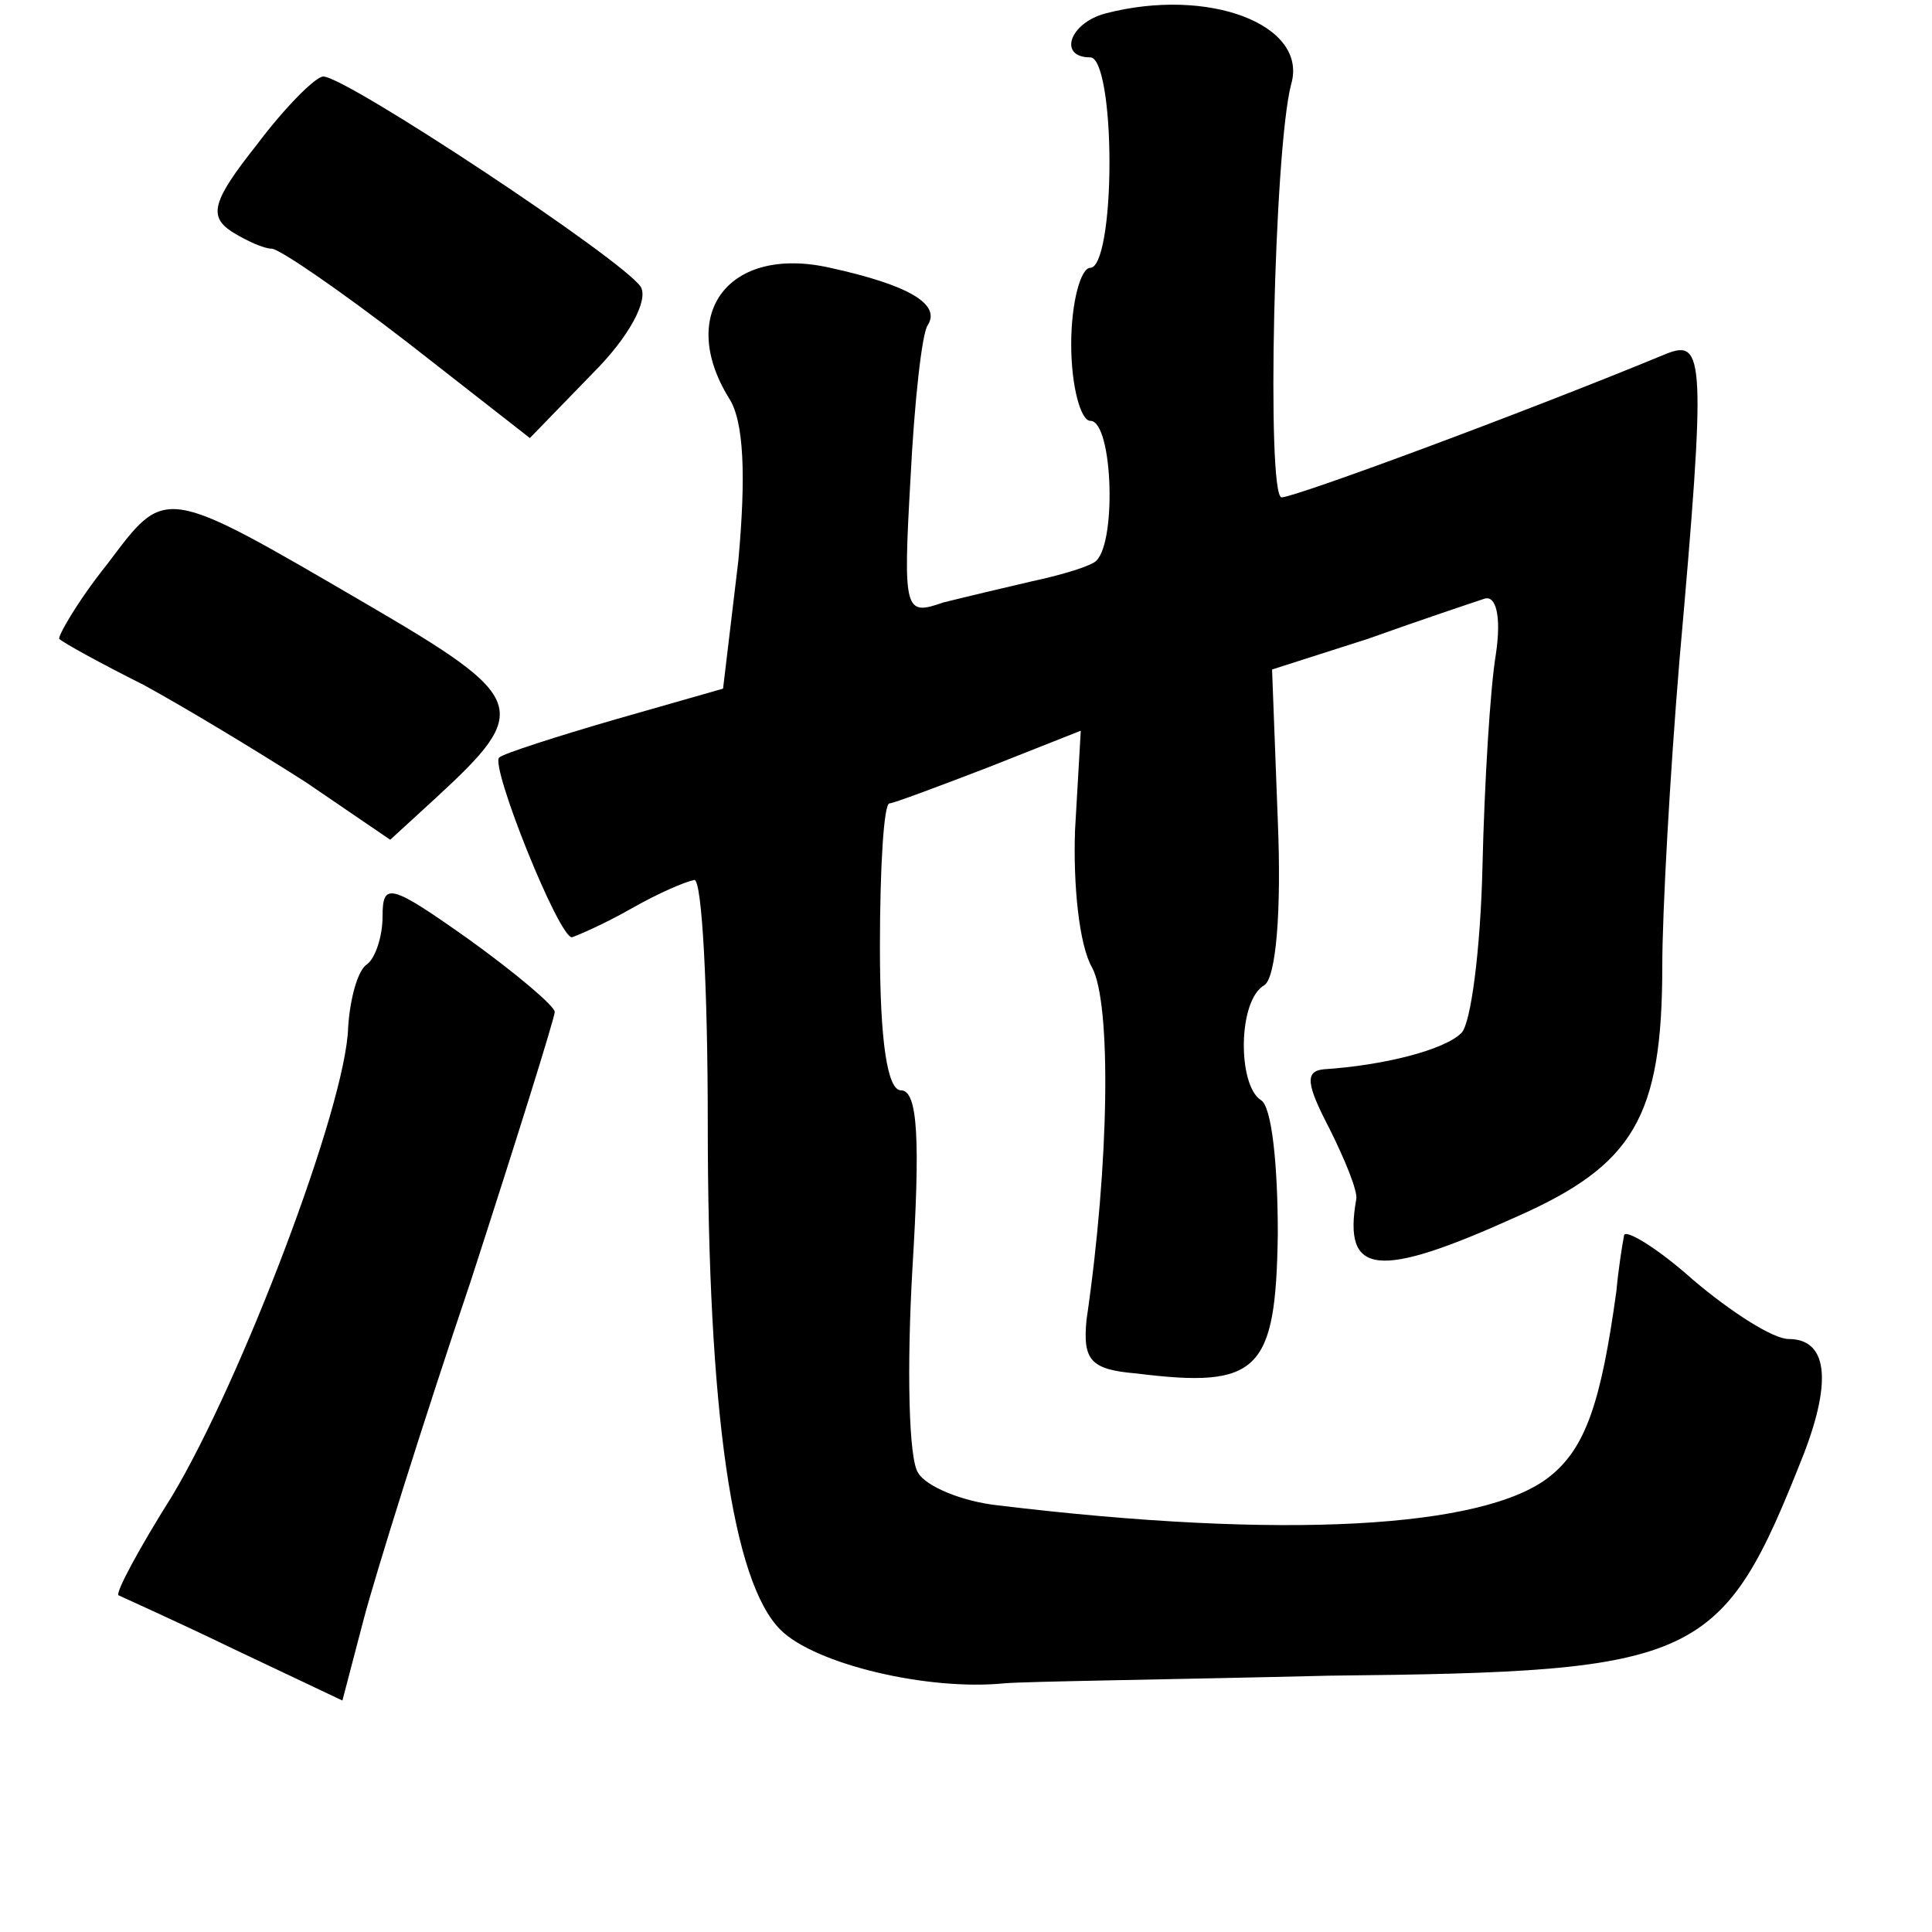 <?xml version="1.0" standalone="no"?>
<!DOCTYPE svg PUBLIC "-//W3C//DTD SVG 20010904//EN"
 "http://www.w3.org/TR/2001/REC-SVG-20010904/DTD/svg10.dtd">
<svg version="1.0" xmlns="http://www.w3.org/2000/svg"
 width="101pt" height="101pt" viewBox="0 0 101 101"
 preserveAspectRatio="xMidYMid meet">
<g transform="translate(0,101) scale(0.1,-0.1)"
fill="#000000" stroke="none">
<path d="M578 1003 c-19 -5 -25 -23 -8 -23 6 0 10 -25 10 -55 0 -30 -4 -55
-10 -55 -5 0 -10 -18 -10 -40 0 -22 5 -40 10 -40 12 0 14 -67 2 -74 -5 -3 -19
-7 -33 -10 -13 -3 -34 -8 -46 -11 -20 -7 -21 -5 -17 65 2 40 6 76 9 80 7 11
-10 21 -51 30 -53 12 -80 -24 -53 -68 8 -12 9 -41 5 -85 l-8 -67 -56 -16 c-31
-9 -59 -18 -61 -20 -5 -4 31 -94 38 -94 3 1 17 7 31 15 14 8 28 14 33 15 4 0
7 -57 7 -127 0 -152 13 -240 38 -265 18 -18 77 -32 117 -28 11 1 88 2 170 4
194 2 205 7 248 116 15 39 12 60 -8 60 -8 0 -30 14 -50 31 -19 17 -36 27 -36
23 -1 -5 -3 -18 -4 -29 -8 -58 -16 -82 -35 -97 -34 -27 -139 -33 -288 -15 -19
2 -38 10 -42 17 -5 7 -6 55 -3 107 4 66 3 93 -6 93 -7 0 -11 25 -11 75 0 41 2
75 5 75 2 0 26 9 52 19 l48 19 -3 -52 c-1 -28 2 -60 9 -72 10 -19 9 -102 -3
-184 -2 -21 2 -26 26 -28 64 -8 73 1 74 73 0 35 -3 67 -9 70 -12 8 -12 52 2
60 6 4 9 38 7 86 l-3 79 50 16 c28 10 55 19 61 21 6 2 9 -9 6 -29 -3 -18 -6
-68 -7 -111 -1 -43 -6 -82 -11 -87 -9 -9 -41 -17 -72 -19 -10 -1 -9 -8 3 -31
8 -16 15 -33 14 -37 -7 -40 11 -42 84 -9 61 27 76 52 76 131 0 28 4 100 9 160
14 158 13 168 -7 160 -75 -31 -194 -75 -201 -75 -8 0 -4 182 5 216 9 31 -43
51 -97 37z"/>
<path d="M134 934 c-23 -29 -25 -37 -13 -45 8 -5 17 -9 21 -9 4 0 36 -22 71
-49 l64 -50 33 34 c19 19 29 38 25 45 -9 14 -154 110 -166 110 -4 0 -20 -16
-35 -36z"/>
<path d="M56 715 c-16 -20 -26 -38 -25 -39 2 -2 22 -13 44 -24 22 -12 60 -35
85 -51 l44 -30 24 22 c50 46 48 52 -36 101 -108 63 -105 62 -136 21z"/>
<path d="M200 531 c0 -11 -4 -22 -8 -25 -5 -3 -9 -18 -10 -33 -1 -41 -56 -185
-92 -245 -17 -27 -30 -51 -28 -52 2 -1 29 -13 60 -28 l57 -27 11 42 c6 23 31
103 56 177 24 74 44 138 44 141 0 3 -20 20 -45 38 -41 29 -45 30 -45 12z"/>
</g>
</svg>
